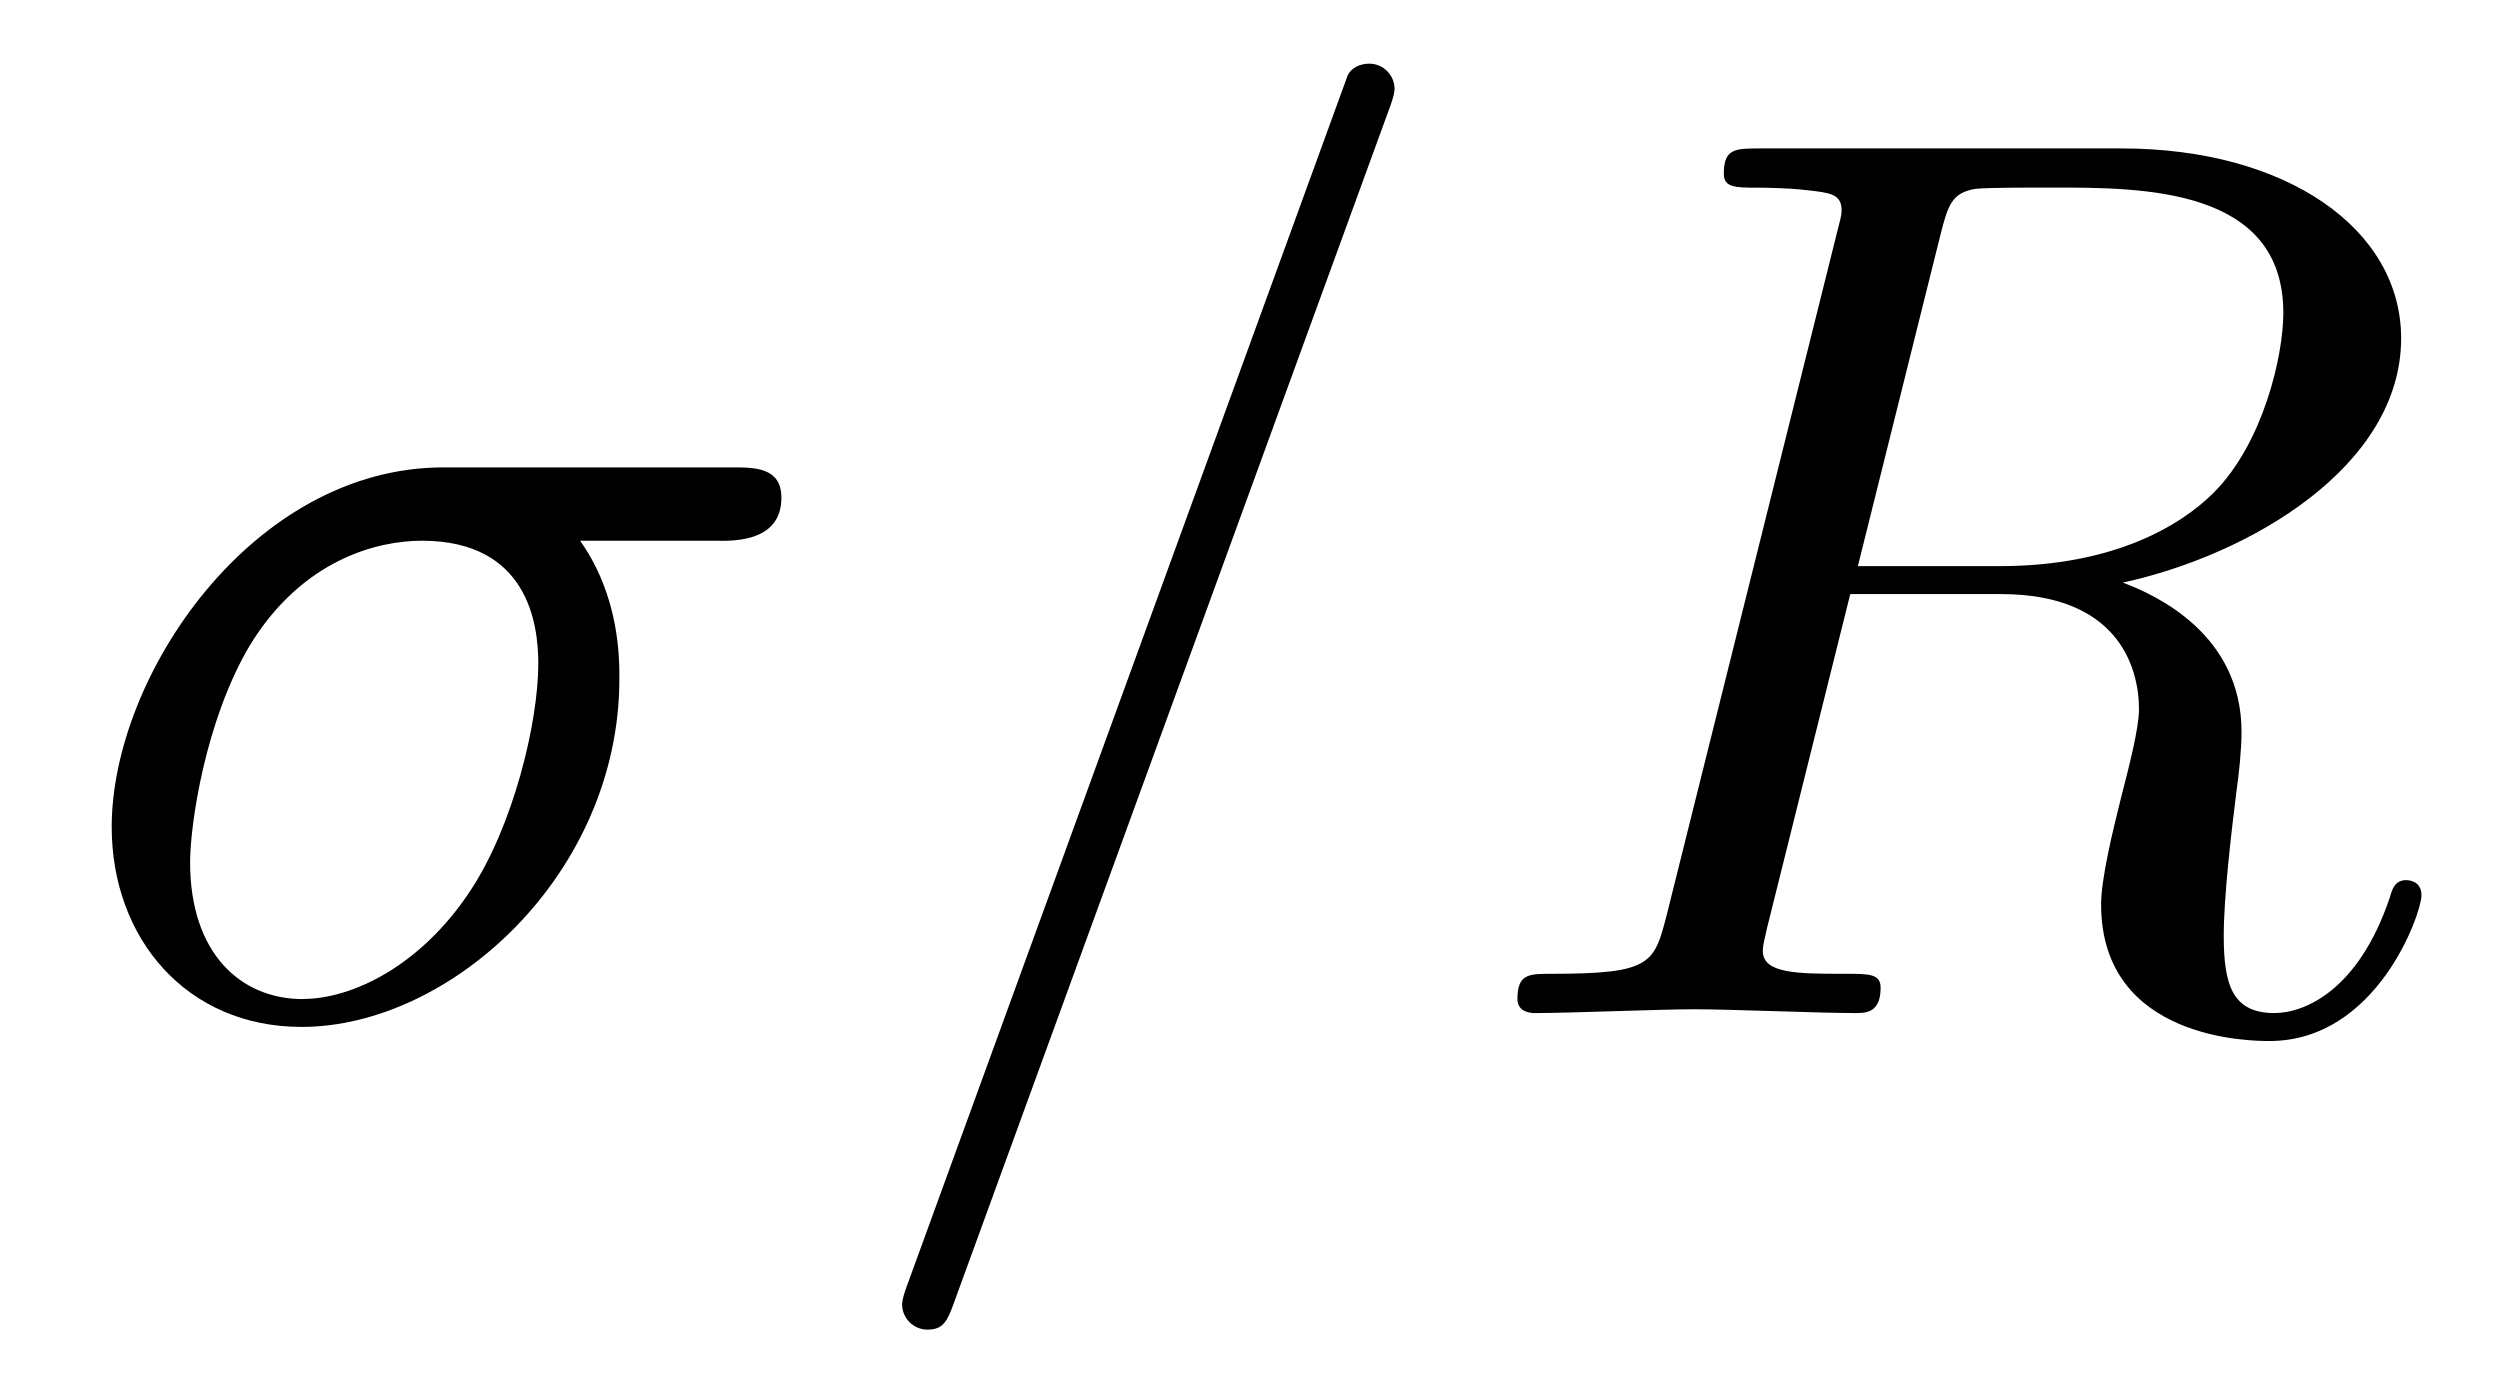 <?xml version='1.0' encoding='UTF-8'?>
<!-- This file was generated by dvisvgm 3.2.2 -->
<svg version='1.1' xmlns='http://www.w3.org/2000/svg' xmlns:xlink='http://www.w3.org/1999/xlink' width='19.673pt' height='10.963pt' viewBox='-.5 -7.972 19.673 10.963'>
<defs>
<path id='g19-27' d='m5.161-3.716c.13 0 .488 0 .488-.339c0-.239-.209-.239-.389-.239h-2.271c-1.504 0-2.61 1.644-2.61 2.829c0 .877 .588 1.574 1.494 1.574c1.176 0 2.501-1.205 2.501-2.74c0-.169 0-.648-.309-1.086h1.096zm-3.278 3.606c-.488 0-.887-.359-.887-1.076c0-.299 .12-1.116 .468-1.704c.418-.687 1.016-.827 1.355-.827c.837 0 .917 .658 .917 .966c0 .468-.199 1.285-.538 1.793c-.389 .588-.927 .847-1.315 .847z'/>
<path id='g19-61' d='m4.374-7.093c.05-.13 .05-.169 .05-.179c0-.11-.09-.199-.199-.199c-.07 0-.139 .03-.169 .09l-3.457 9.494c-.05 .13-.05 .169-.05 .179c0 .11 .09 .199 .199 .199c.13 0 .159-.07 .219-.239l3.407-9.345z'/>
<path id='g19-82' d='m3.736-6.117c.06-.239 .09-.339 .279-.369c.09-.01 .408-.01 .608-.01c.707 0 1.813 0 1.813 .986c0 .339-.159 1.026-.548 1.415c-.259 .259-.787 .578-1.684 .578h-1.116l.648-2.6zm1.435 2.73c1.006-.219 2.192-.917 2.192-1.923c0-.857-.897-1.494-2.202-1.494h-2.839c-.199 0-.289 0-.289 .199c0 .11 .09 .11 .279 .11c.02 0 .209 0 .379 .02c.179 .02 .269 .03 .269 .159c0 .04-.01 .07-.04 .189l-1.335 5.35c-.1 .389-.12 .468-.907 .468c-.179 0-.269 0-.269 .199c0 .11 .12 .11 .139 .11c.279 0 .976-.03 1.255-.03s.986 .03 1.265 .03c.08 0 .199 0 .199-.199c0-.11-.09-.11-.279-.11c-.369 0-.648 0-.648-.179c0-.06 .02-.11 .03-.169l.658-2.64h1.186c.907 0 1.086 .558 1.086 .907c0 .149-.08 .458-.139 .687c-.07 .279-.159 .648-.159 .847c0 1.076 1.196 1.076 1.325 1.076c.847 0 1.196-1.006 1.196-1.146c0-.12-.11-.12-.12-.12c-.09 0-.11 .07-.13 .139c-.249 .737-.677 .907-.907 .907c-.329 0-.399-.219-.399-.608c0-.309 .06-.817 .1-1.136c.02-.139 .04-.329 .04-.468c0-.767-.667-1.076-.936-1.176z'/>
</defs>
<g id='page1124'>
<g fill='currentColor'>
<use x='0' y='0' xlink:href='#g19-27'/>
<use x='6.05' y='0' xlink:href='#g19-61'/>
<use x='11.032' y='0' xlink:href='#g19-82'/>
</g>
</g>
</svg>